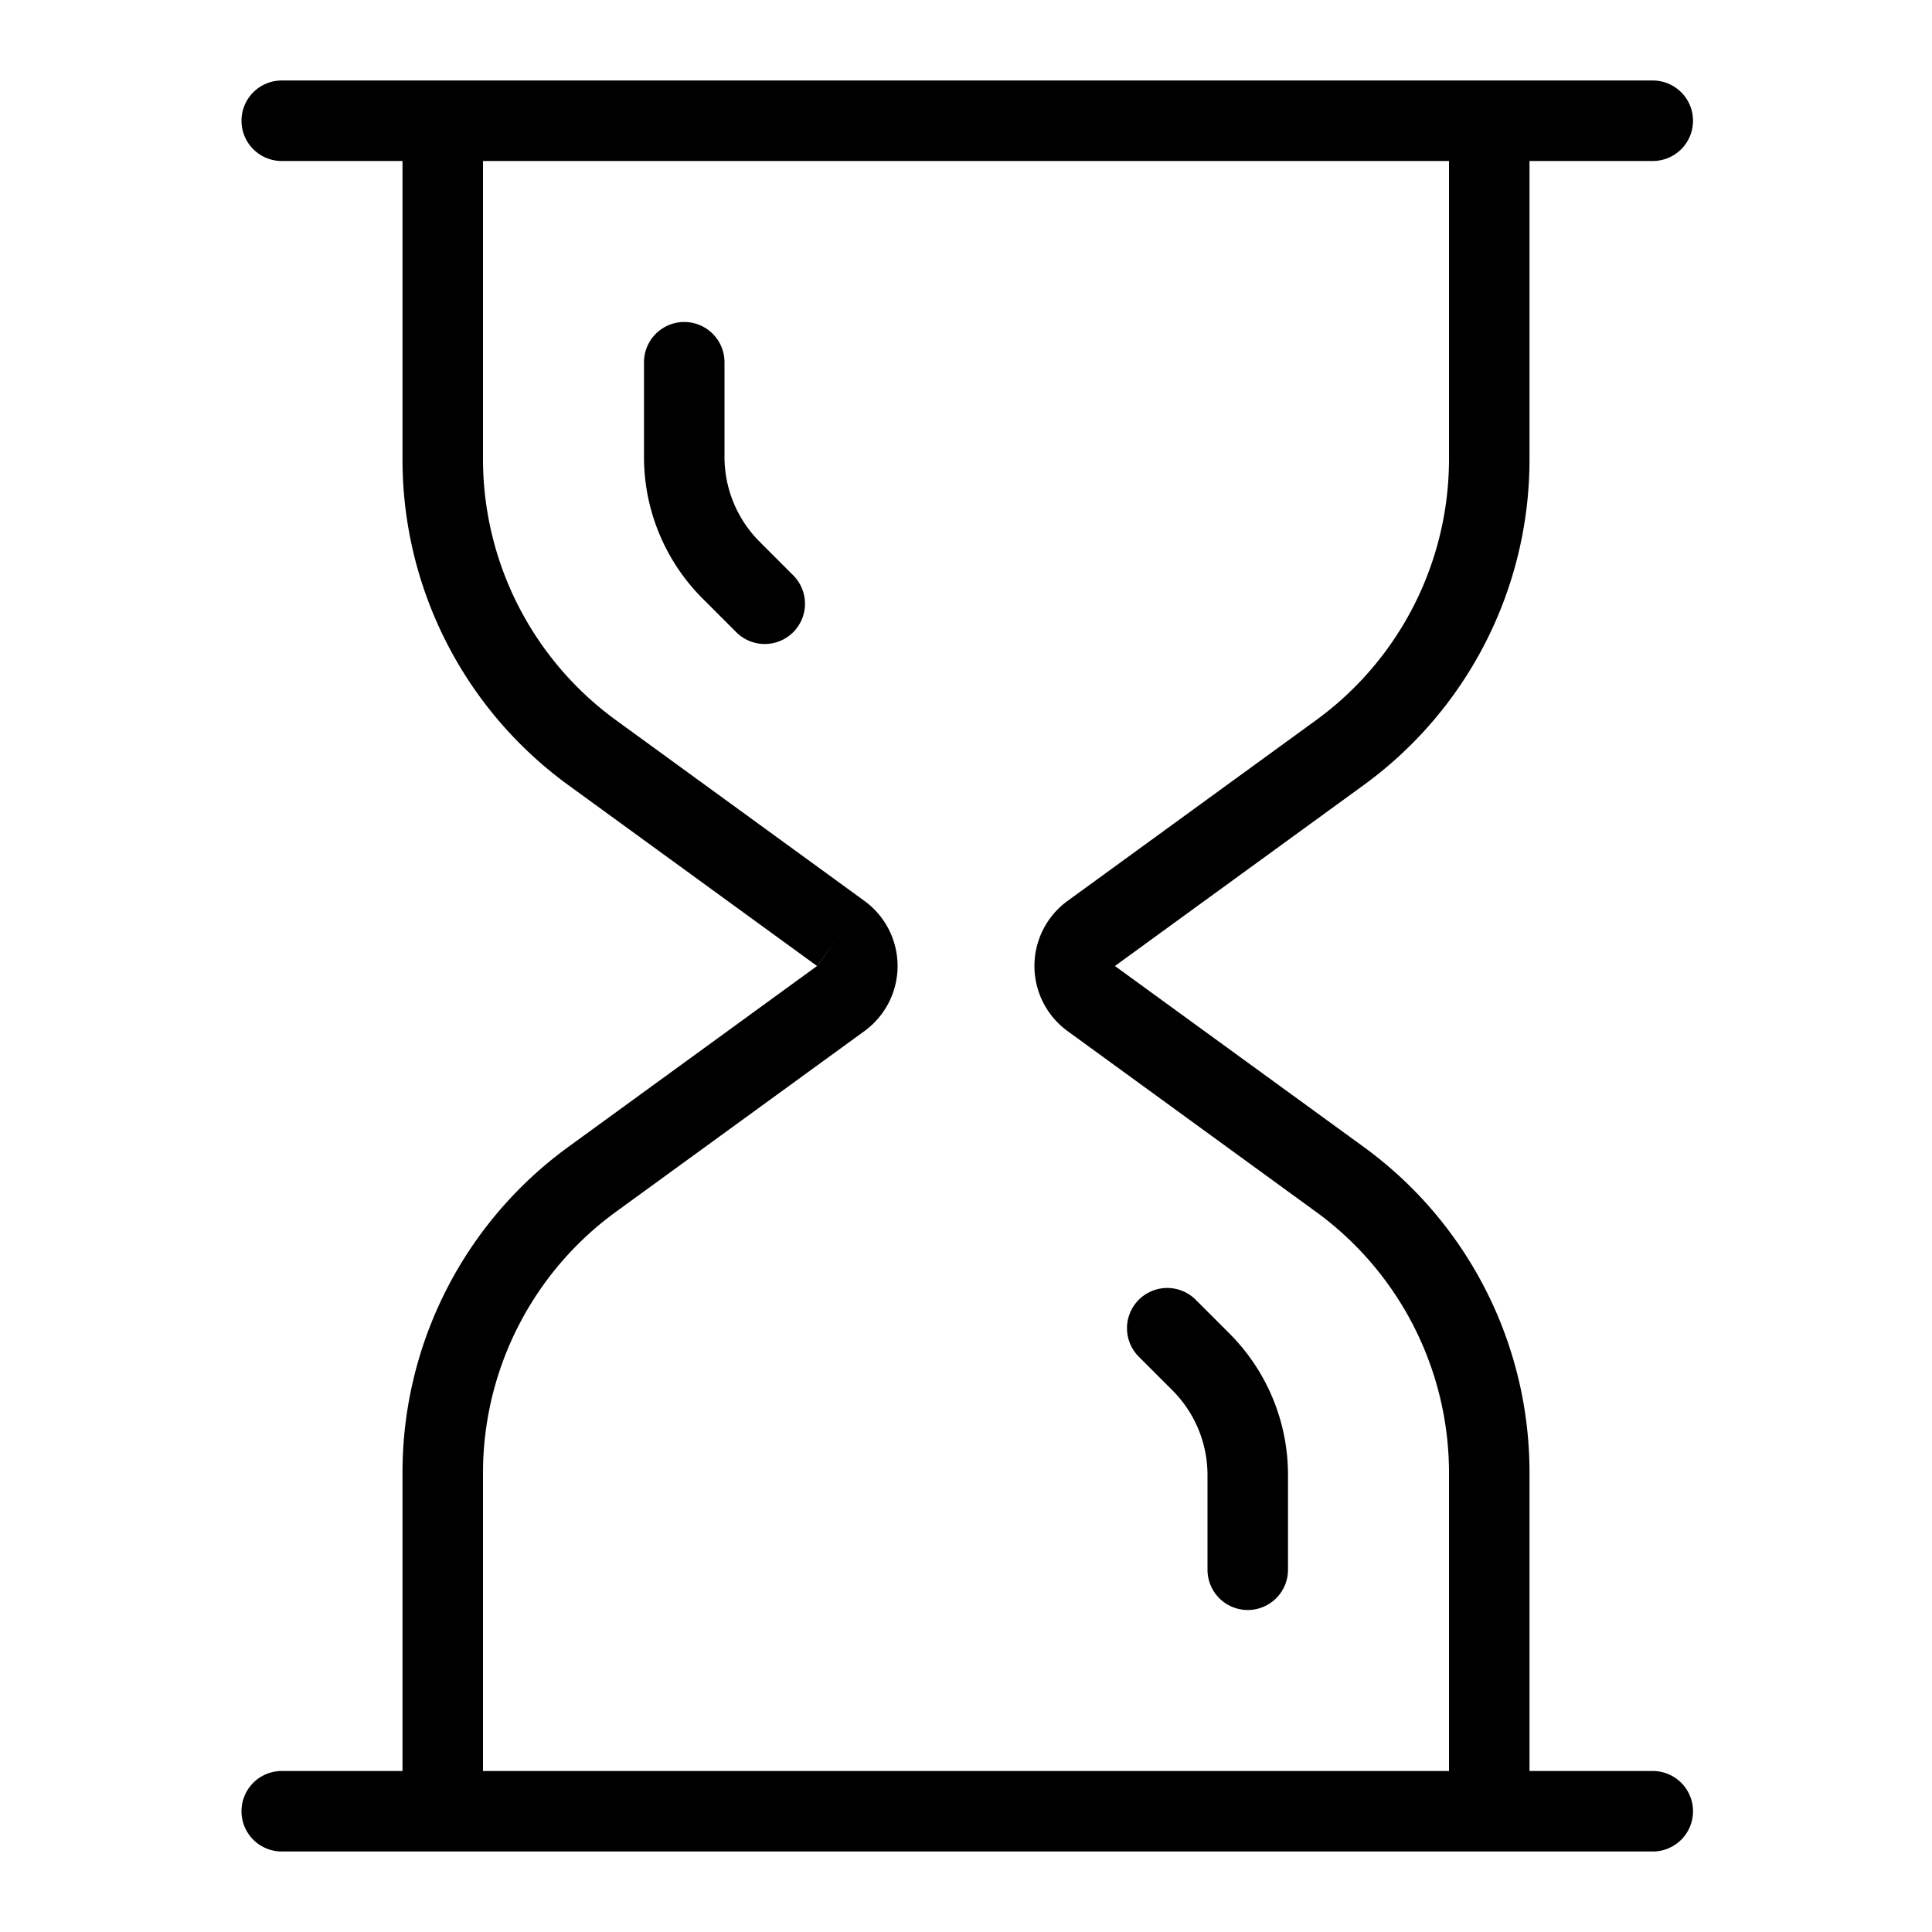 <?xml version="1.0" standalone="no"?><!DOCTYPE svg PUBLIC "-//W3C//DTD SVG 1.1//EN" "http://www.w3.org/Graphics/SVG/1.1/DTD/svg11.dtd"><svg t="1755009043178" class="icon" viewBox="0 0 1024 1024" version="1.1" xmlns="http://www.w3.org/2000/svg" p-id="11318" xmlns:xlink="http://www.w3.org/1999/xlink" width="200" height="200"><path d="M876 981.333H149.333a21.333 21.333 0 0 1 0-42.667h64v-158.227a213.333 213.333 0 0 1 87.86-172.533L433.06 512l-131.867-95.907A213.333 213.333 0 0 1 213.333 243.56V85.333h-64a21.333 21.333 0 0 1 0-42.667h726.667a21.333 21.333 0 0 1 0 42.667h-65.333v158.227a213.333 213.333 0 0 1-87.86 172.533L590.94 512l131.867 95.907a213.333 213.333 0 0 1 87.86 172.533V938.667h65.333a21.333 21.333 0 0 1 0 42.667z m-620-42.667h512v-158.227a171.173 171.173 0 0 0-70.287-138l-131.873-95.933a42.667 42.667 0 0 1 0-69.013l131.873-95.907a171.173 171.173 0 0 0 70.287-138V85.333H256v158.227a171.173 171.173 0 0 0 70.287 138l131.873 95.933a42.667 42.667 0 0 1 0 69.013L326.287 642.413a171.173 171.173 0 0 0-70.287 138z m177.073-426.667l0.04 0.053 12.5-17.293zM661.333 853.333a21.333 21.333 0 0 1-21.333-21.333v-50a63.587 63.587 0 0 0-18.747-45.253l-17.673-17.673a21.333 21.333 0 0 1 30.173-30.173l17.673 17.673A106 106 0 0 1 682.667 782v50a21.333 21.333 0 0 1-21.333 21.333zM405.333 341.333a21.267 21.267 0 0 1-15.087-6.247l-17.673-17.673A106 106 0 0 1 341.333 242v-50a21.333 21.333 0 0 1 42.667 0v50a63.587 63.587 0 0 0 18.747 45.253l17.673 17.673A21.333 21.333 0 0 1 405.333 341.333z" p-id="11319"></path></svg>